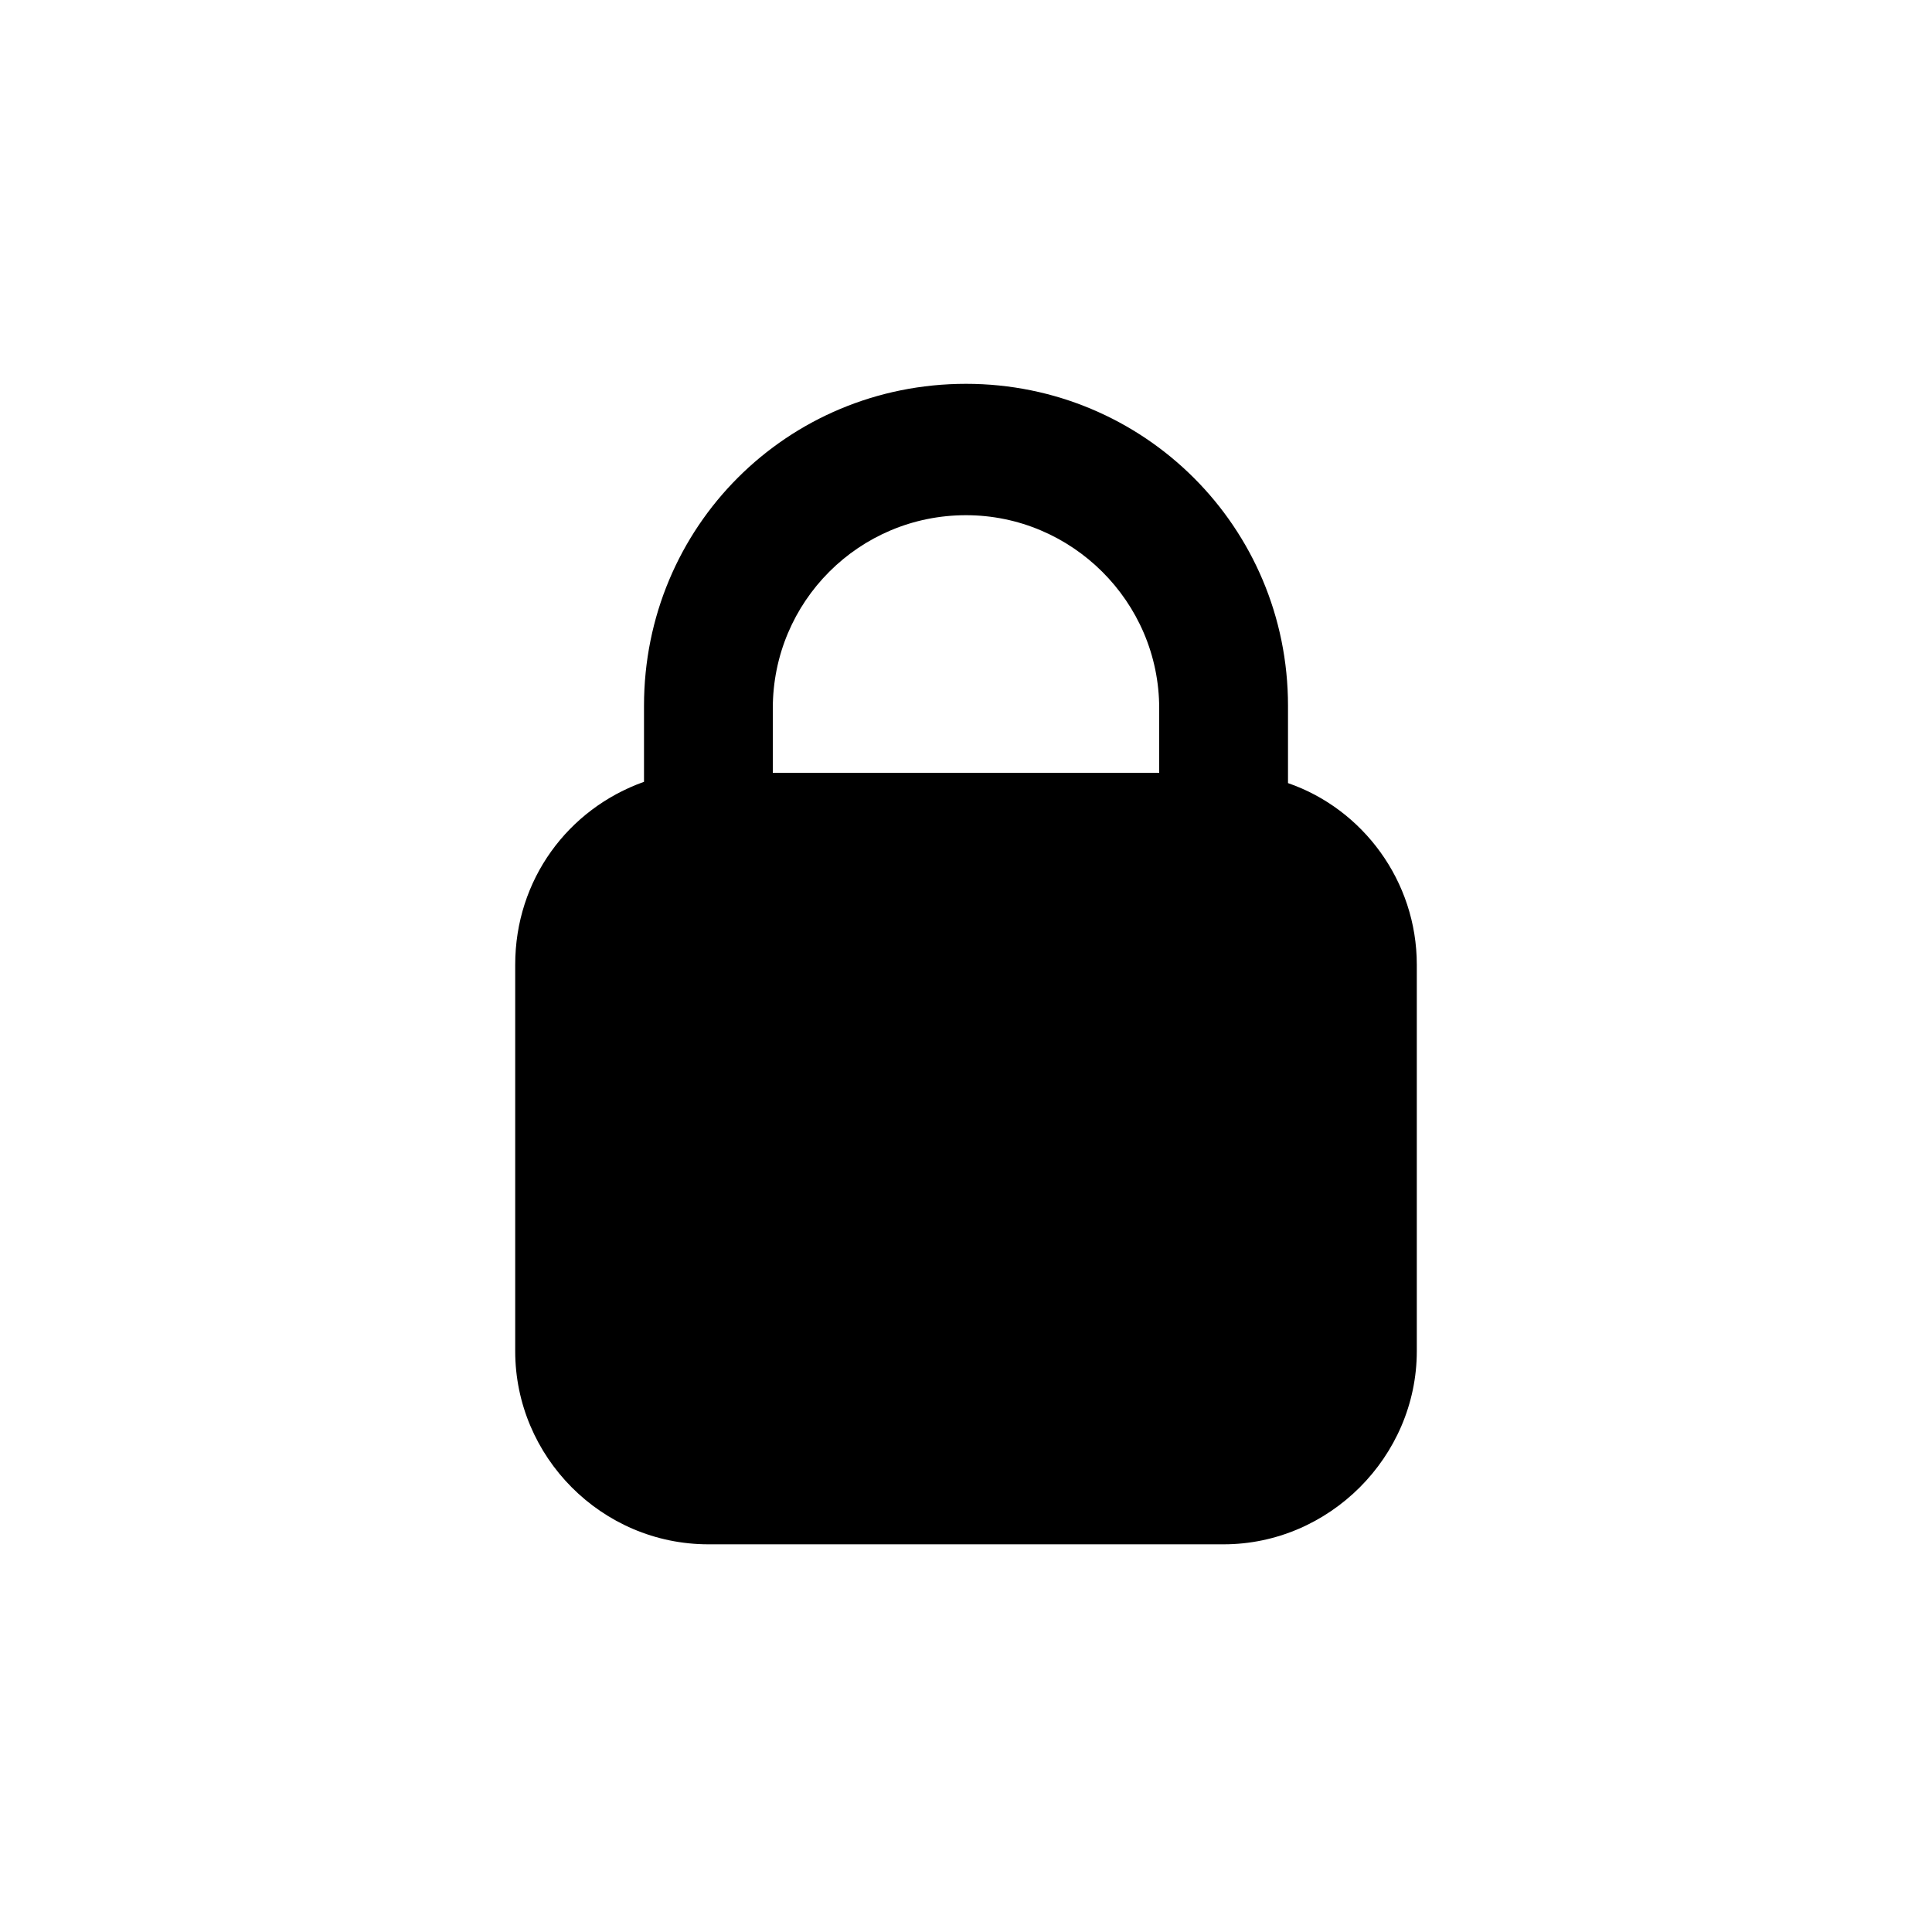 <svg viewBox="0 0 15 15" xmlns="http://www.w3.org/2000/svg"><path fill-rule="evenodd" d="M10 5.5v.58c.58.2 1 .76 1 1.41v3c0 .82-.68 1.5-1.5 1.5h-4c-.83 0-1.5-.68-1.5-1.5v-3c0-.66.41-1.21 1-1.42v-.59c0-1.39 1.11-2.5 2.5-2.5 1.38 0 2.5 1.11 2.5 2.5Zm-4 0C6 4.67 6.67 4 7.5 4 8.32 4 9 4.67 9 5.5V6H6v-.5Z"/></svg>